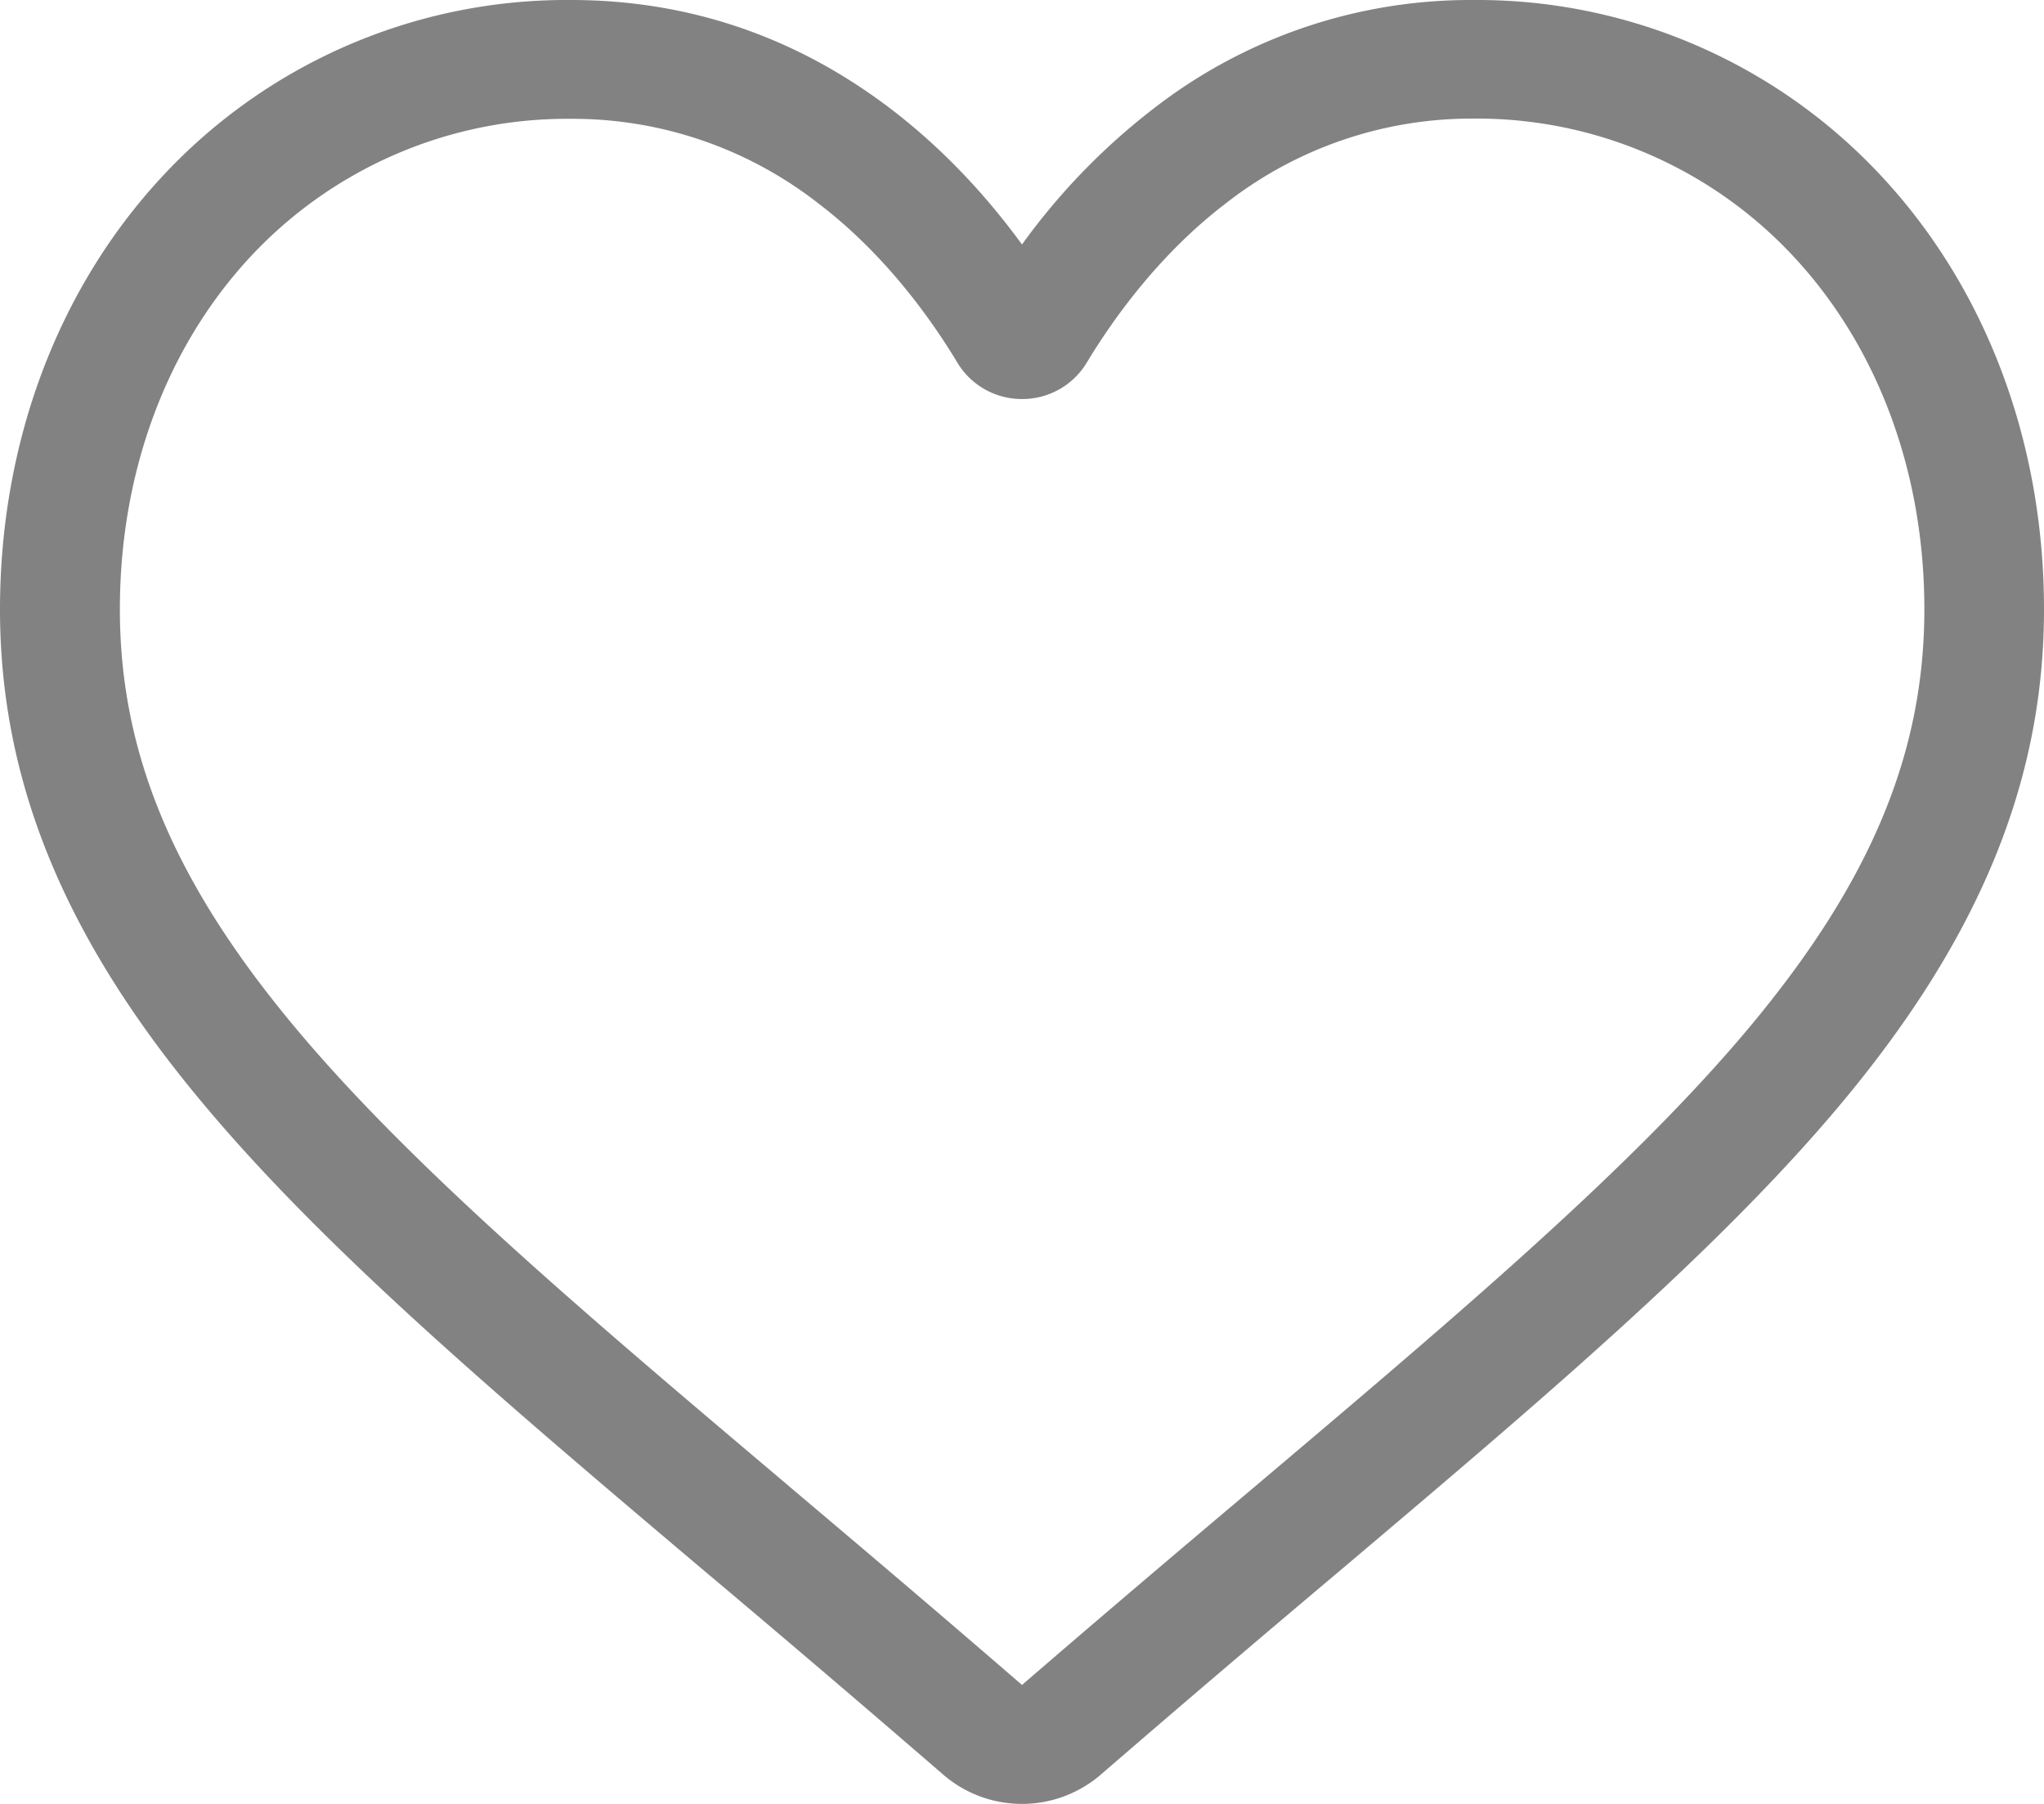 <svg width="17" height="15" fill="none" xmlns="http://www.w3.org/2000/svg"><path d="M8.5 15c-.242 0-.475-.087-.657-.245a194.959 194.959 0 00-1.933-1.649l-.003-.002c-1.713-1.448-3.192-2.698-4.22-3.93C.535 7.799 0 6.494 0 5.068c0-1.385.479-2.664 1.349-3.6A4.589 4.589 0 014.749 0C5.73 0 6.63.308 7.42.914c.4.307.761.682 1.08 1.119A5.44 5.44 0 019.58.914 4.299 4.299 0 0112.251 0a4.59 4.59 0 013.4 1.468C16.521 2.403 17 3.682 17 5.067c0 1.426-.536 2.731-1.686 4.108-1.029 1.231-2.508 2.481-4.22 3.928a196.3 196.3 0 00-1.937 1.652A1.003 1.003 0 018.5 15zM4.75.988a3.6 3.6 0 00-2.67 1.15C1.382 2.89.997 3.93.997 5.066c0 1.2.45 2.272 1.457 3.477.974 1.166 2.422 2.39 4.1 3.808l.003.003c.586.495 1.25 1.057 1.943 1.657.696-.601 1.361-1.164 1.949-1.66 1.677-1.418 3.125-2.642 4.1-3.808 1.007-1.205 1.456-2.278 1.456-3.477 0-1.137-.385-2.177-1.085-2.93a3.6 3.6 0 00-2.668-1.15 3.32 3.32 0 00-2.062.709c-.546.418-.926.948-1.15 1.318a.625.625 0 01-.539.305.625.625 0 01-.54-.305c-.223-.37-.603-.9-1.15-1.318A3.32 3.32 0 004.75.988z" fill="#828282"/></svg>